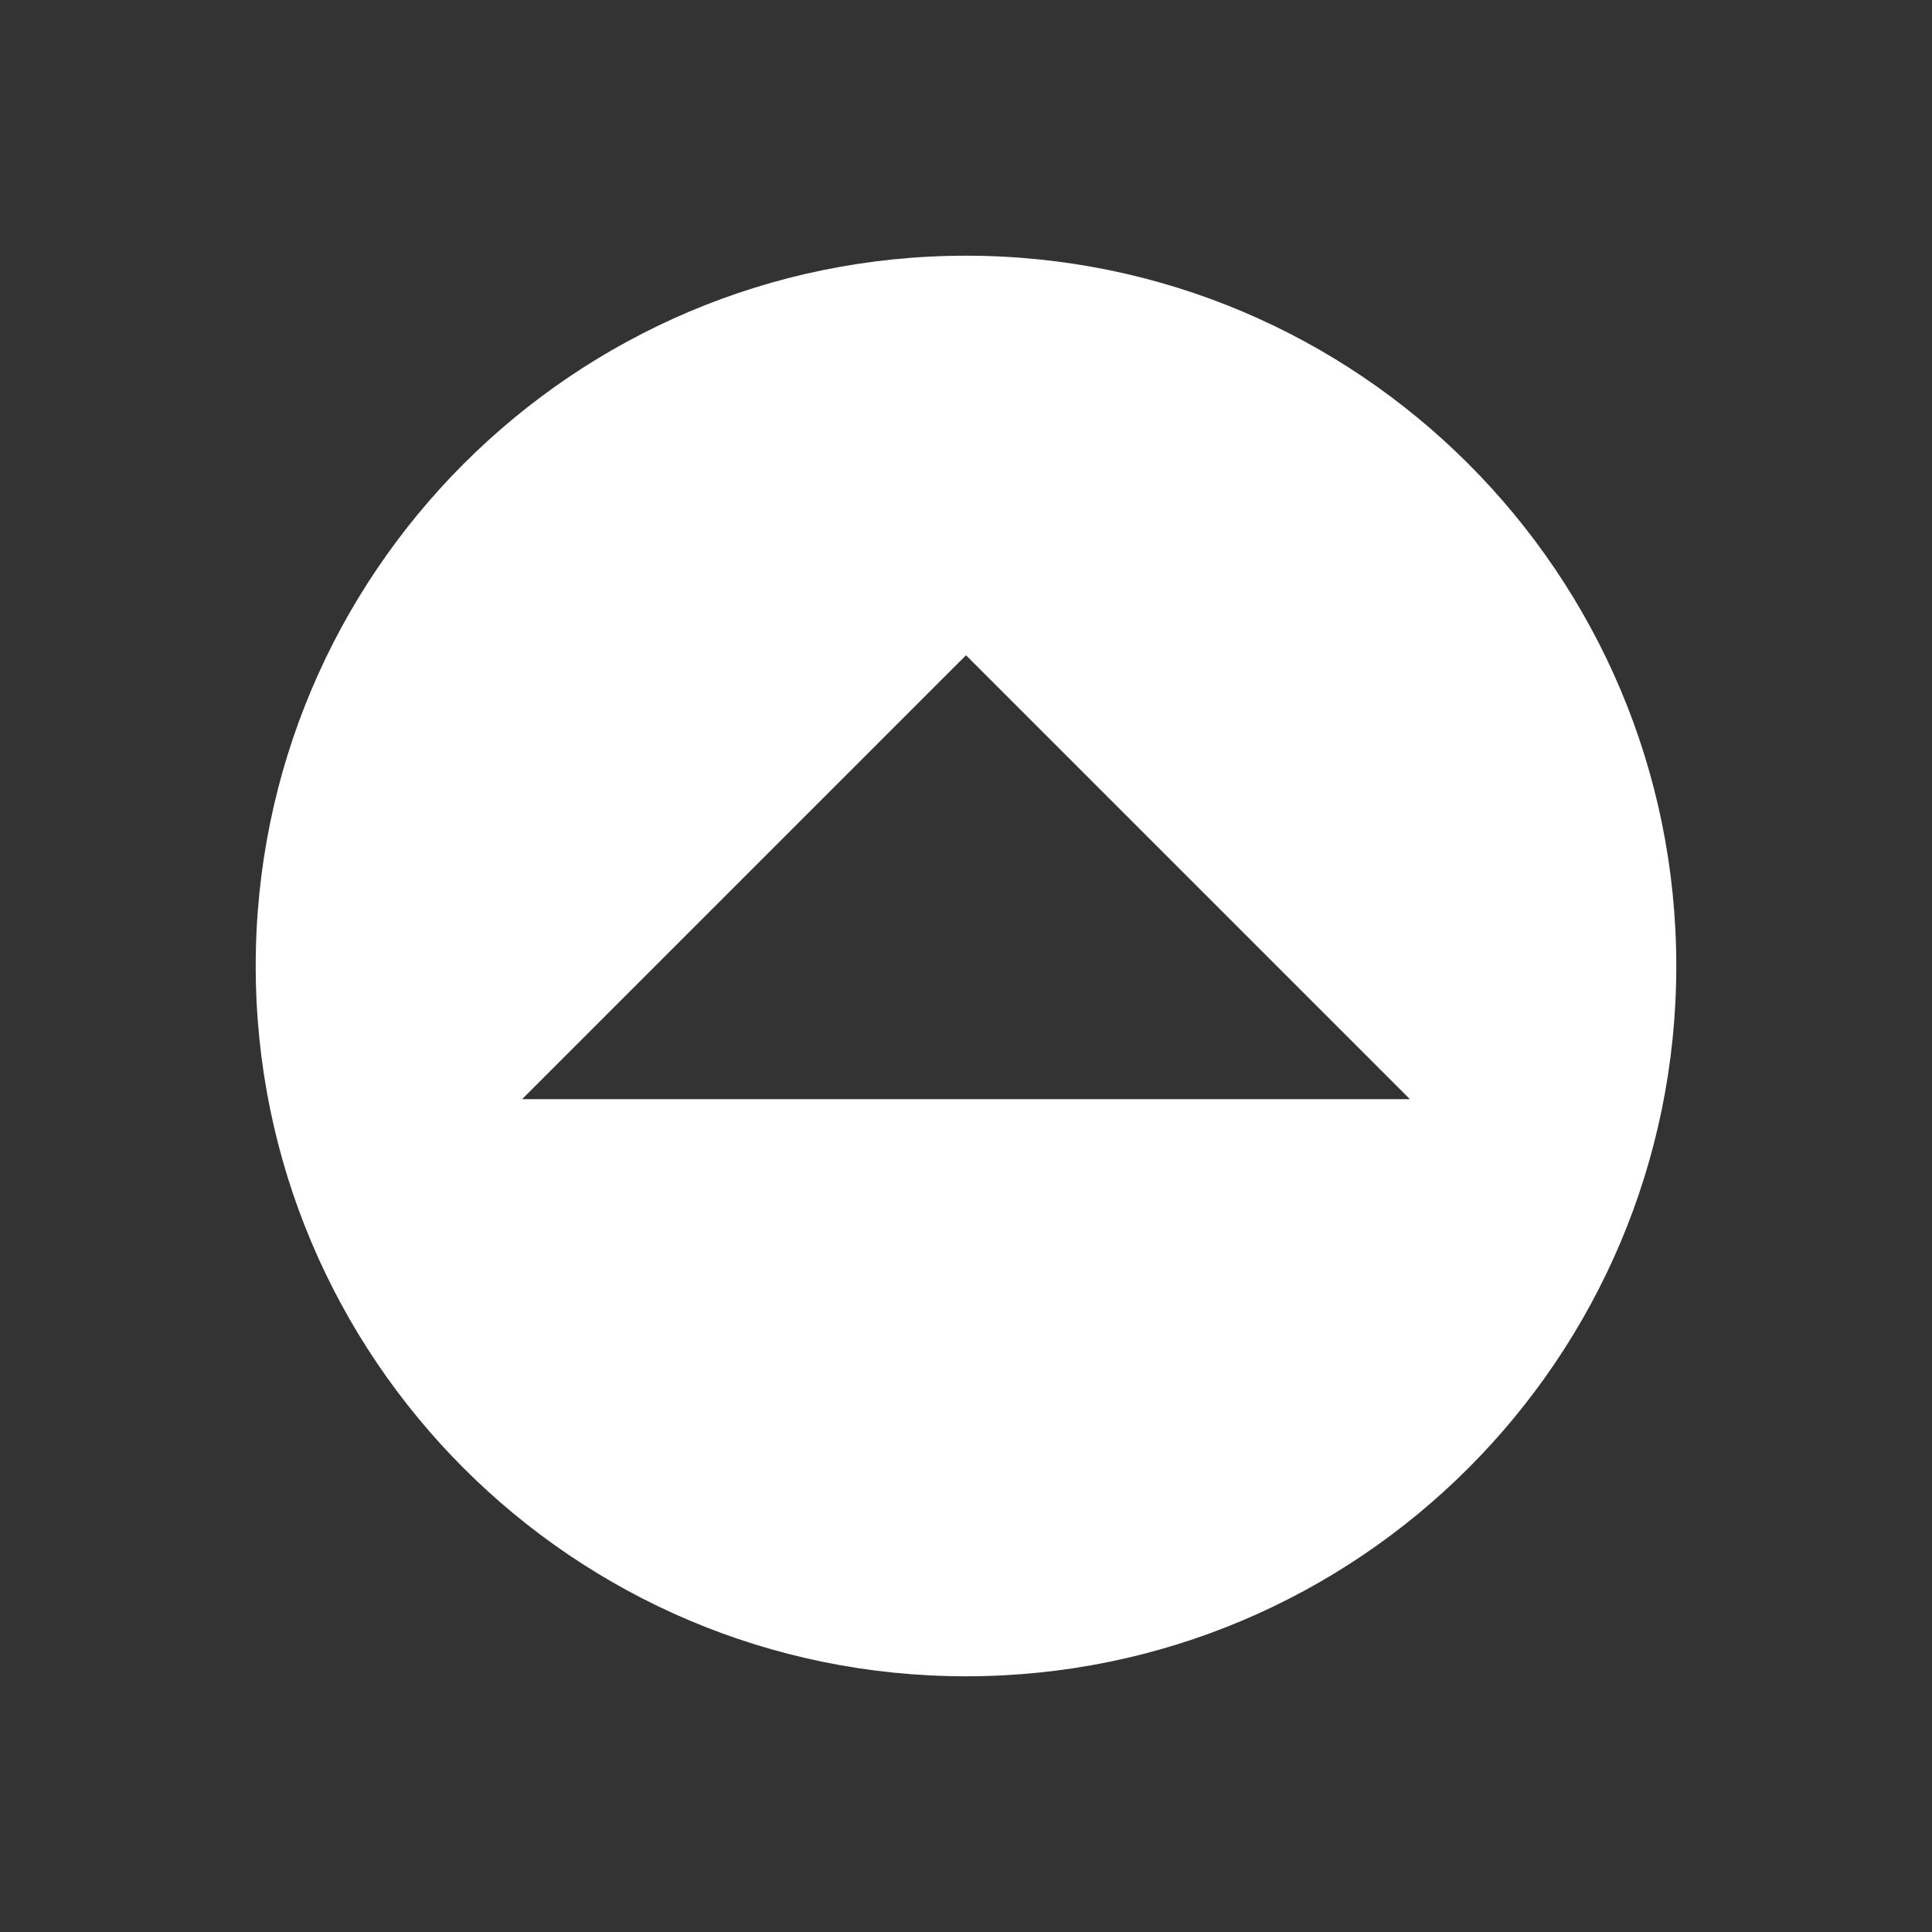 <svg width="68" height="68" viewBox="0 0 68 68" fill="none" xmlns="http://www.w3.org/2000/svg">
<rect x="0" y="0" width="68" height="68" fill="#333333" stroke="none"/>
<path fill-rule="evenodd" clip-rule="evenodd" d="M9 34C9 47.807 20.193 59 34 59C47.807 59 59 47.807 59 34C59 20.193 47.807 9 34 9C20.193 9 9 20.193 9 34ZM34 23.063L18.375 38.688L49.625 38.688L34 23.063Z" fill="white"/>
</svg>

